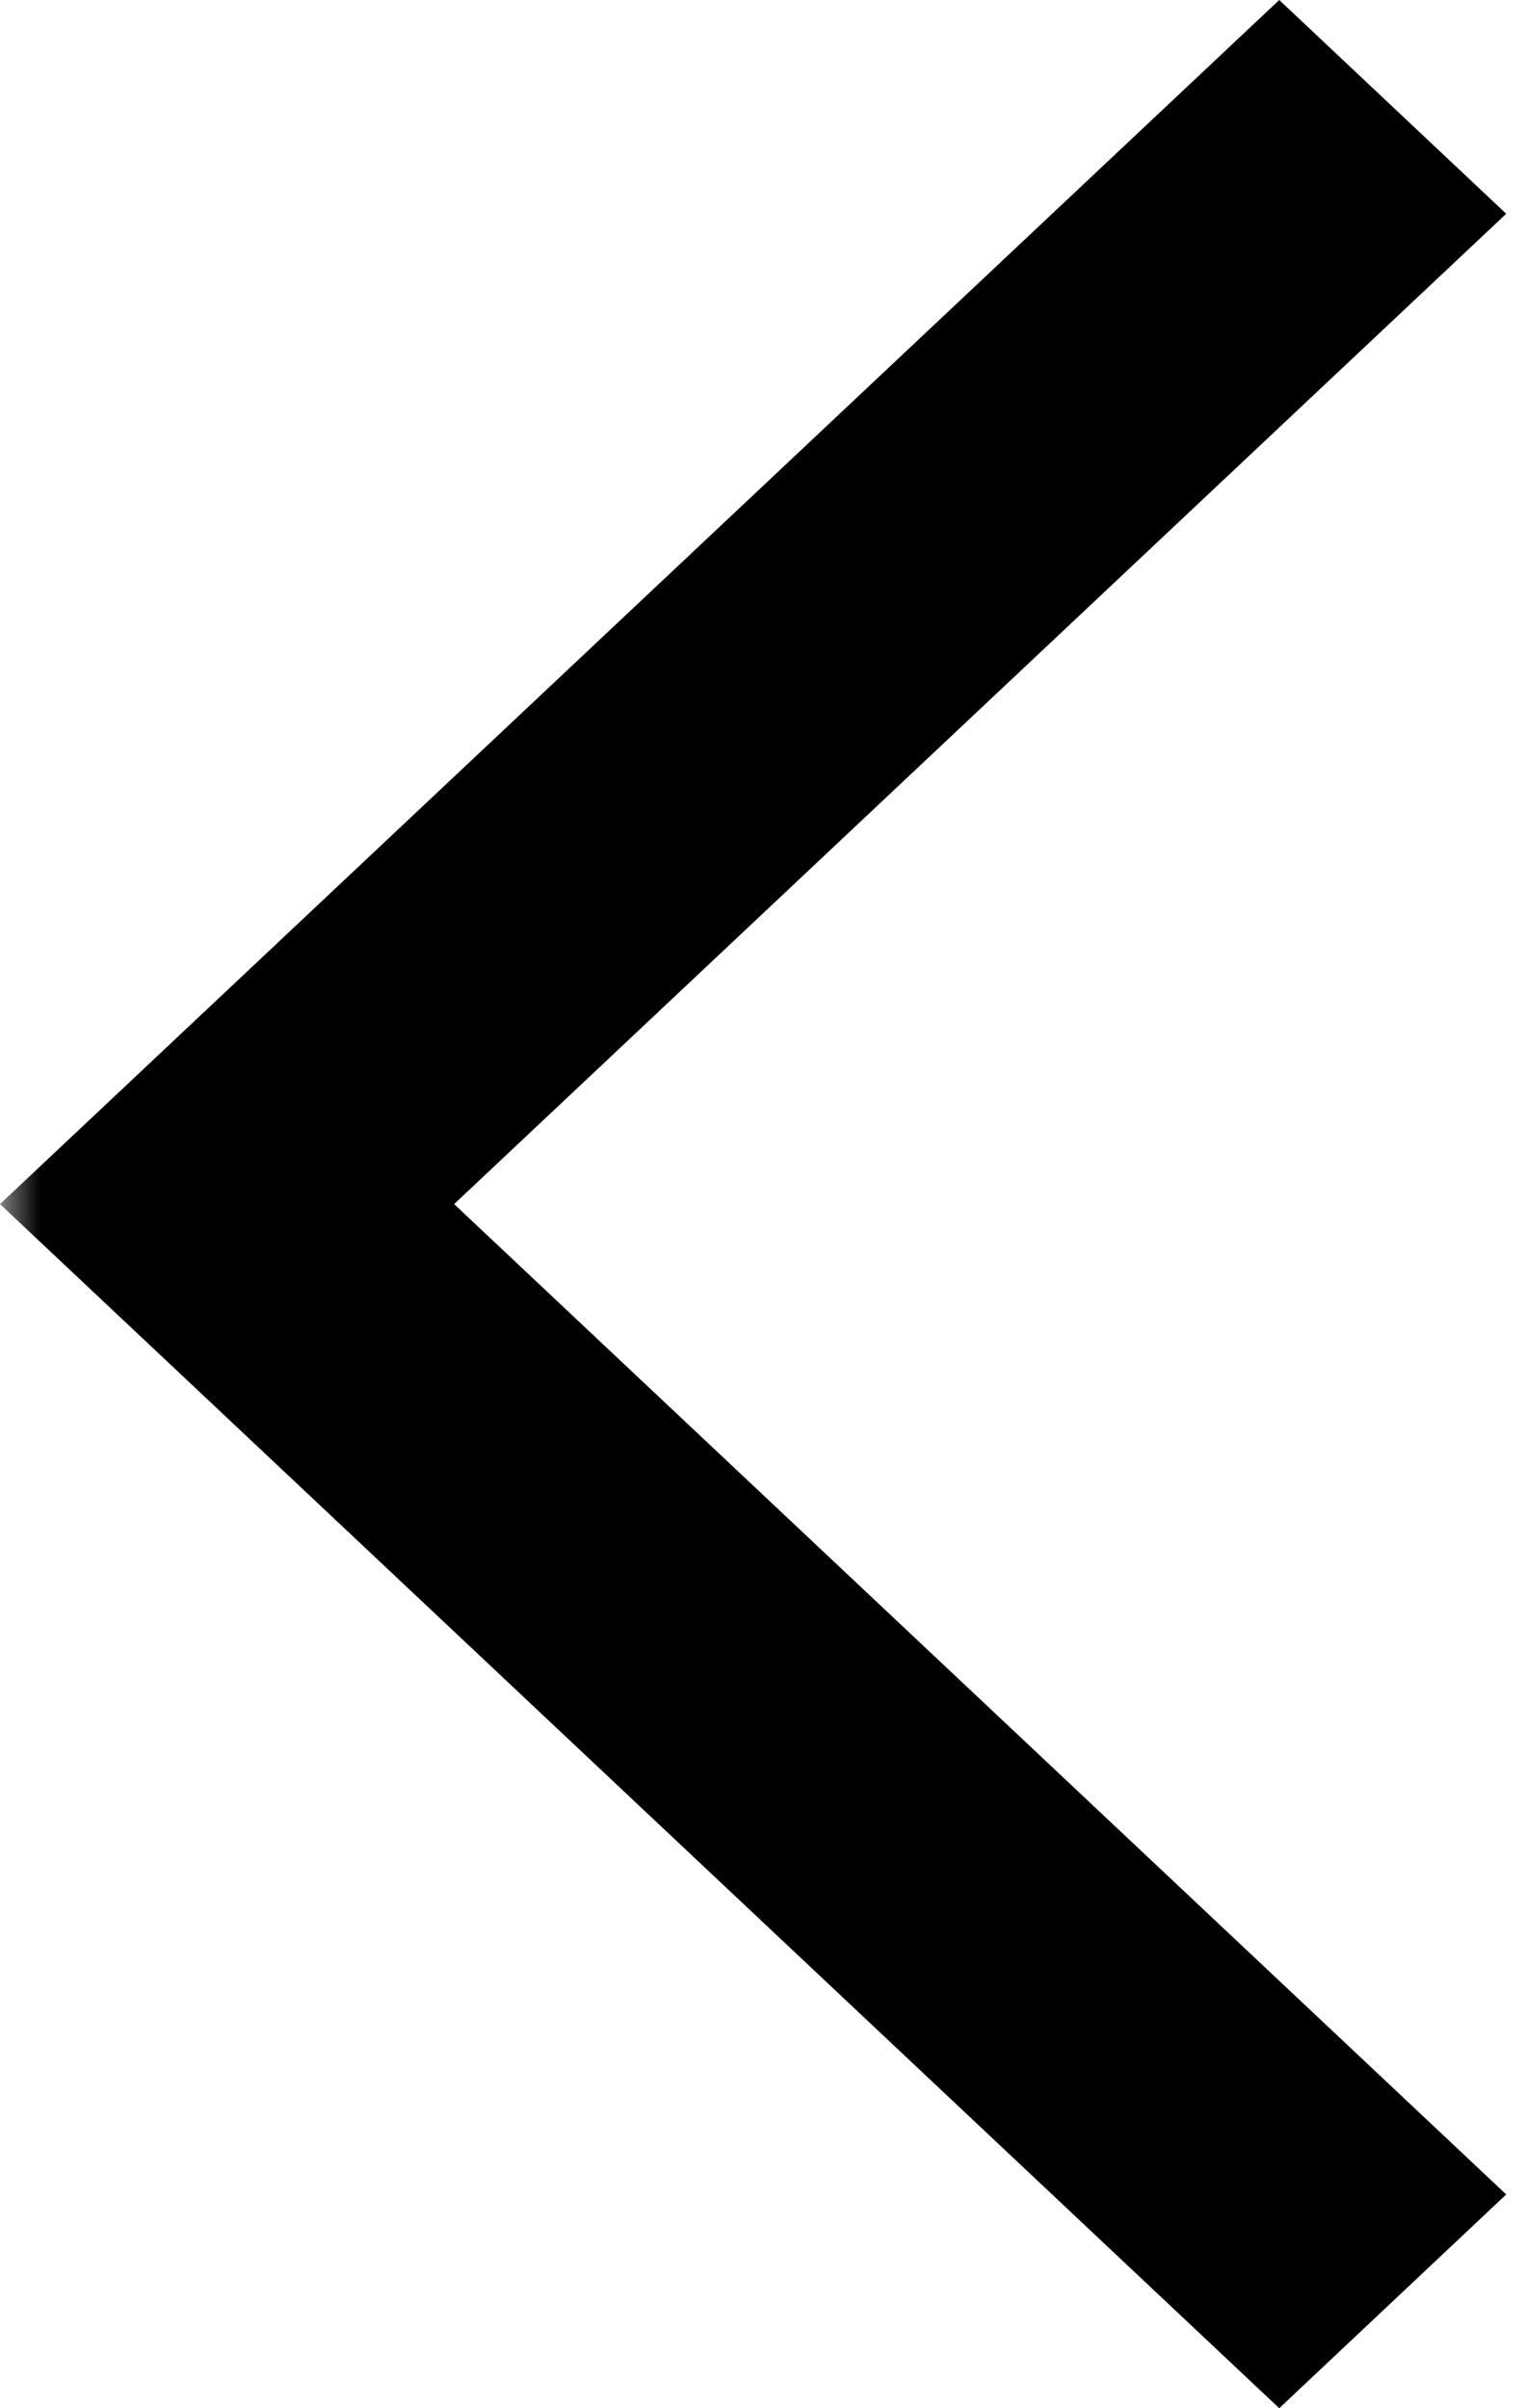 <svg width="19" height="30" viewBox="0 0 19 30" fill="none" xmlns="http://www.w3.org/2000/svg">
<mask id="mask0_103_1233" style="mask-type:alpha" maskUnits="userSpaceOnUse" x="0" y="-3" width="39" height="36">
<rect y="-3" width="38.25" height="36" fill="#D9D9D9"/>
</mask>
<g mask="url(#mask0_103_1233)">
<path d="M15.938 30L0 15L15.938 0L18.766 2.663L5.658 15L18.766 27.337L15.938 30Z" fill="black"/>
</g>
</svg>
